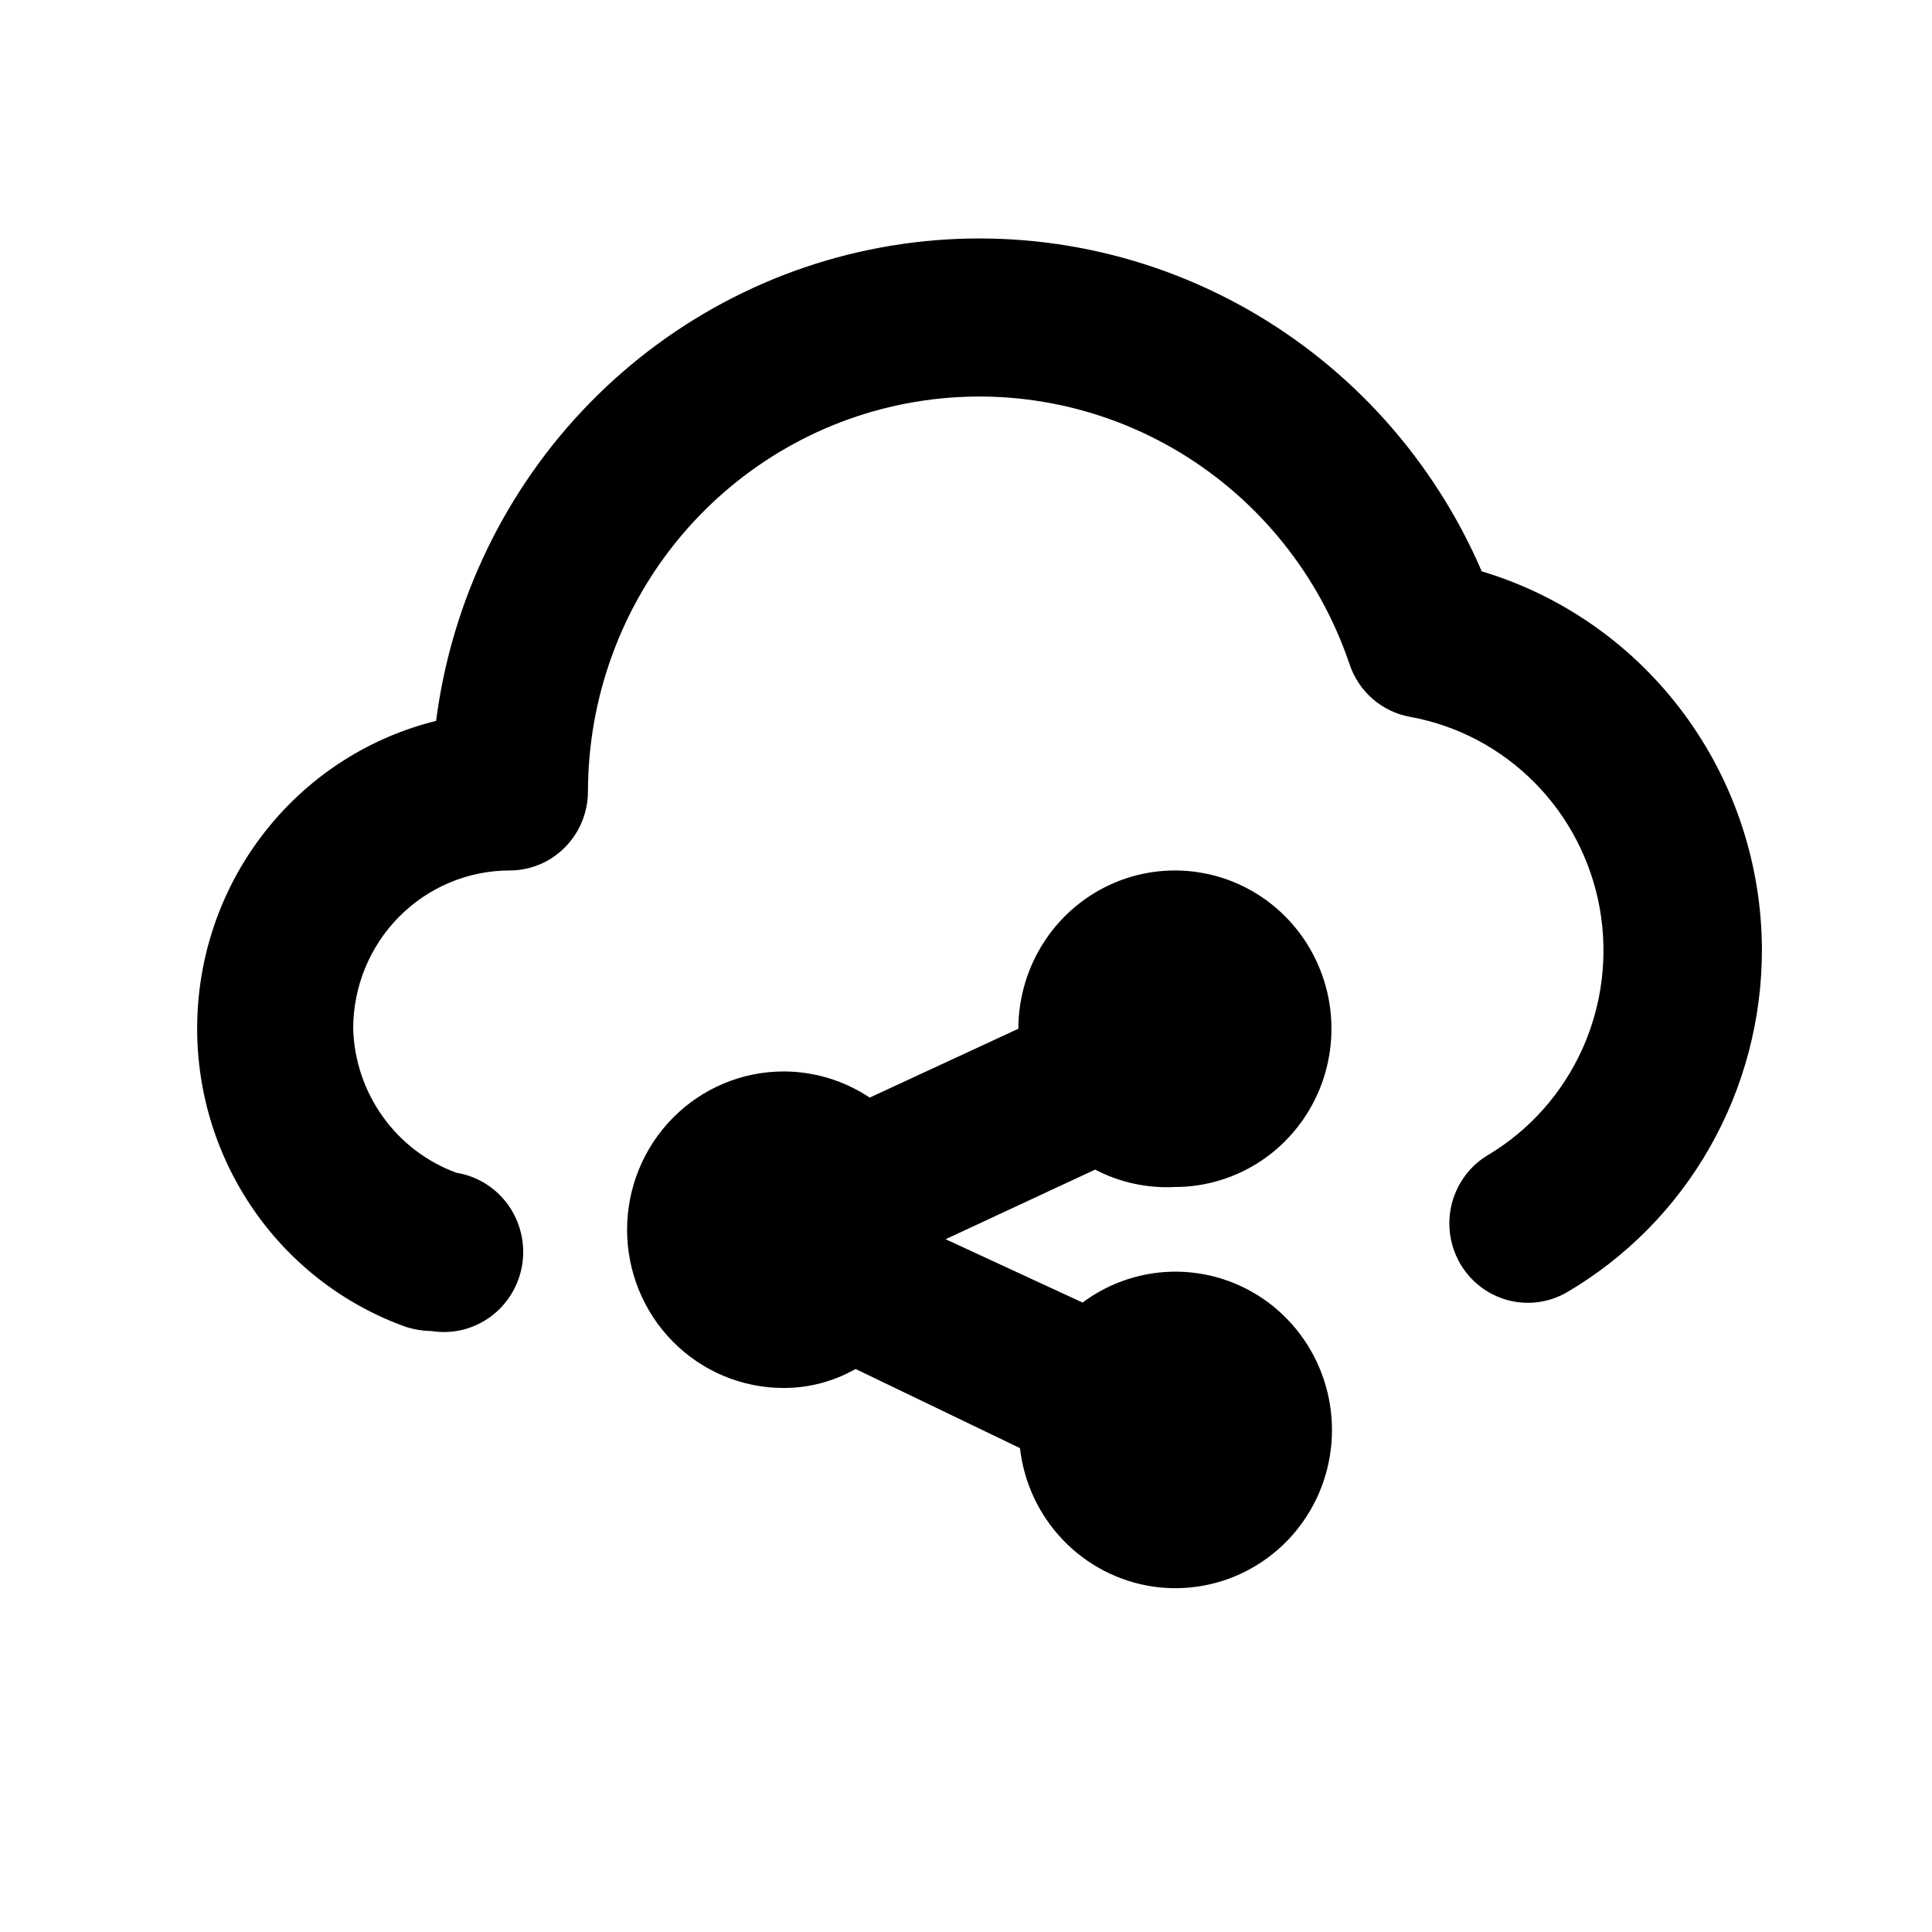 <svg width="36" height="36" viewBox="0 0 36 36" fill="none" xmlns="http://www.w3.org/2000/svg">
<path d="M21.893 22.118C22.47 22.118 23.034 21.945 23.514 21.621C23.993 21.297 24.367 20.836 24.588 20.297C24.808 19.759 24.866 19.166 24.754 18.594C24.641 18.022 24.363 17.496 23.956 17.084C23.548 16.671 23.028 16.39 22.462 16.277C21.896 16.163 21.31 16.221 20.777 16.444C20.244 16.668 19.788 17.046 19.468 17.531C19.148 18.015 18.976 18.586 18.976 19.169L16.206 20.452C15.729 20.135 15.172 19.965 14.601 19.965C13.828 19.965 13.086 20.276 12.539 20.829C11.992 21.382 11.685 22.132 11.685 22.914C11.685 23.697 11.992 24.447 12.539 25C13.086 25.553 13.828 25.863 14.601 25.863C15.071 25.864 15.533 25.742 15.943 25.509L19.006 26.984C19.079 27.628 19.361 28.23 19.808 28.696C20.254 29.162 20.84 29.466 21.474 29.562C22.109 29.657 22.757 29.538 23.318 29.223C23.879 28.909 24.322 28.416 24.578 27.821C24.834 27.226 24.888 26.562 24.733 25.933C24.578 25.303 24.222 24.743 23.721 24.338C23.219 23.934 22.599 23.708 21.958 23.696C21.316 23.684 20.689 23.886 20.172 24.271L17.62 23.091L20.406 21.794C20.864 22.033 21.378 22.145 21.893 22.118ZM27.61 10.646C26.719 8.576 25.181 6.858 23.232 5.756C21.283 4.654 19.03 4.229 16.82 4.545C14.608 4.861 12.561 5.902 10.991 7.507C9.421 9.112 8.415 11.194 8.126 13.433C6.905 13.734 5.812 14.426 5.011 15.406C4.209 16.386 3.743 17.602 3.681 18.871C3.618 20.141 3.964 21.398 4.665 22.453C5.366 23.508 6.386 24.306 7.572 24.728C7.724 24.775 7.881 24.8 8.039 24.802C8.426 24.864 8.821 24.769 9.138 24.537C9.456 24.304 9.669 23.954 9.731 23.563C9.792 23.172 9.698 22.772 9.468 22.451C9.239 22.131 8.892 21.915 8.506 21.853C7.956 21.652 7.478 21.289 7.135 20.81C6.792 20.332 6.598 19.76 6.581 19.169C6.581 18.387 6.888 17.637 7.435 17.084C7.982 16.531 8.724 16.22 9.497 16.22C9.884 16.22 10.255 16.065 10.528 15.788C10.802 15.511 10.956 15.136 10.956 14.745C10.959 13.001 11.574 11.315 12.691 9.986C13.809 8.658 15.355 7.772 17.057 7.488C18.759 7.203 20.505 7.537 21.986 8.431C23.467 9.326 24.586 10.722 25.145 12.371C25.229 12.625 25.378 12.851 25.579 13.024C25.779 13.198 26.022 13.314 26.283 13.359C27.16 13.52 27.967 13.947 28.597 14.585C29.227 15.222 29.65 16.038 29.809 16.925C29.967 17.812 29.854 18.726 29.485 19.546C29.115 20.366 28.507 21.053 27.741 21.514C27.404 21.709 27.159 22.032 27.057 22.411C26.956 22.789 27.008 23.193 27.201 23.534C27.395 23.874 27.714 24.122 28.089 24.225C28.463 24.327 28.863 24.275 29.199 24.079C30.305 23.43 31.223 22.499 31.86 21.378C32.497 20.258 32.832 18.987 32.831 17.694C32.826 16.108 32.316 14.565 31.375 13.296C30.435 12.026 29.114 11.097 27.61 10.646Z" fill="black"/>
</svg>
